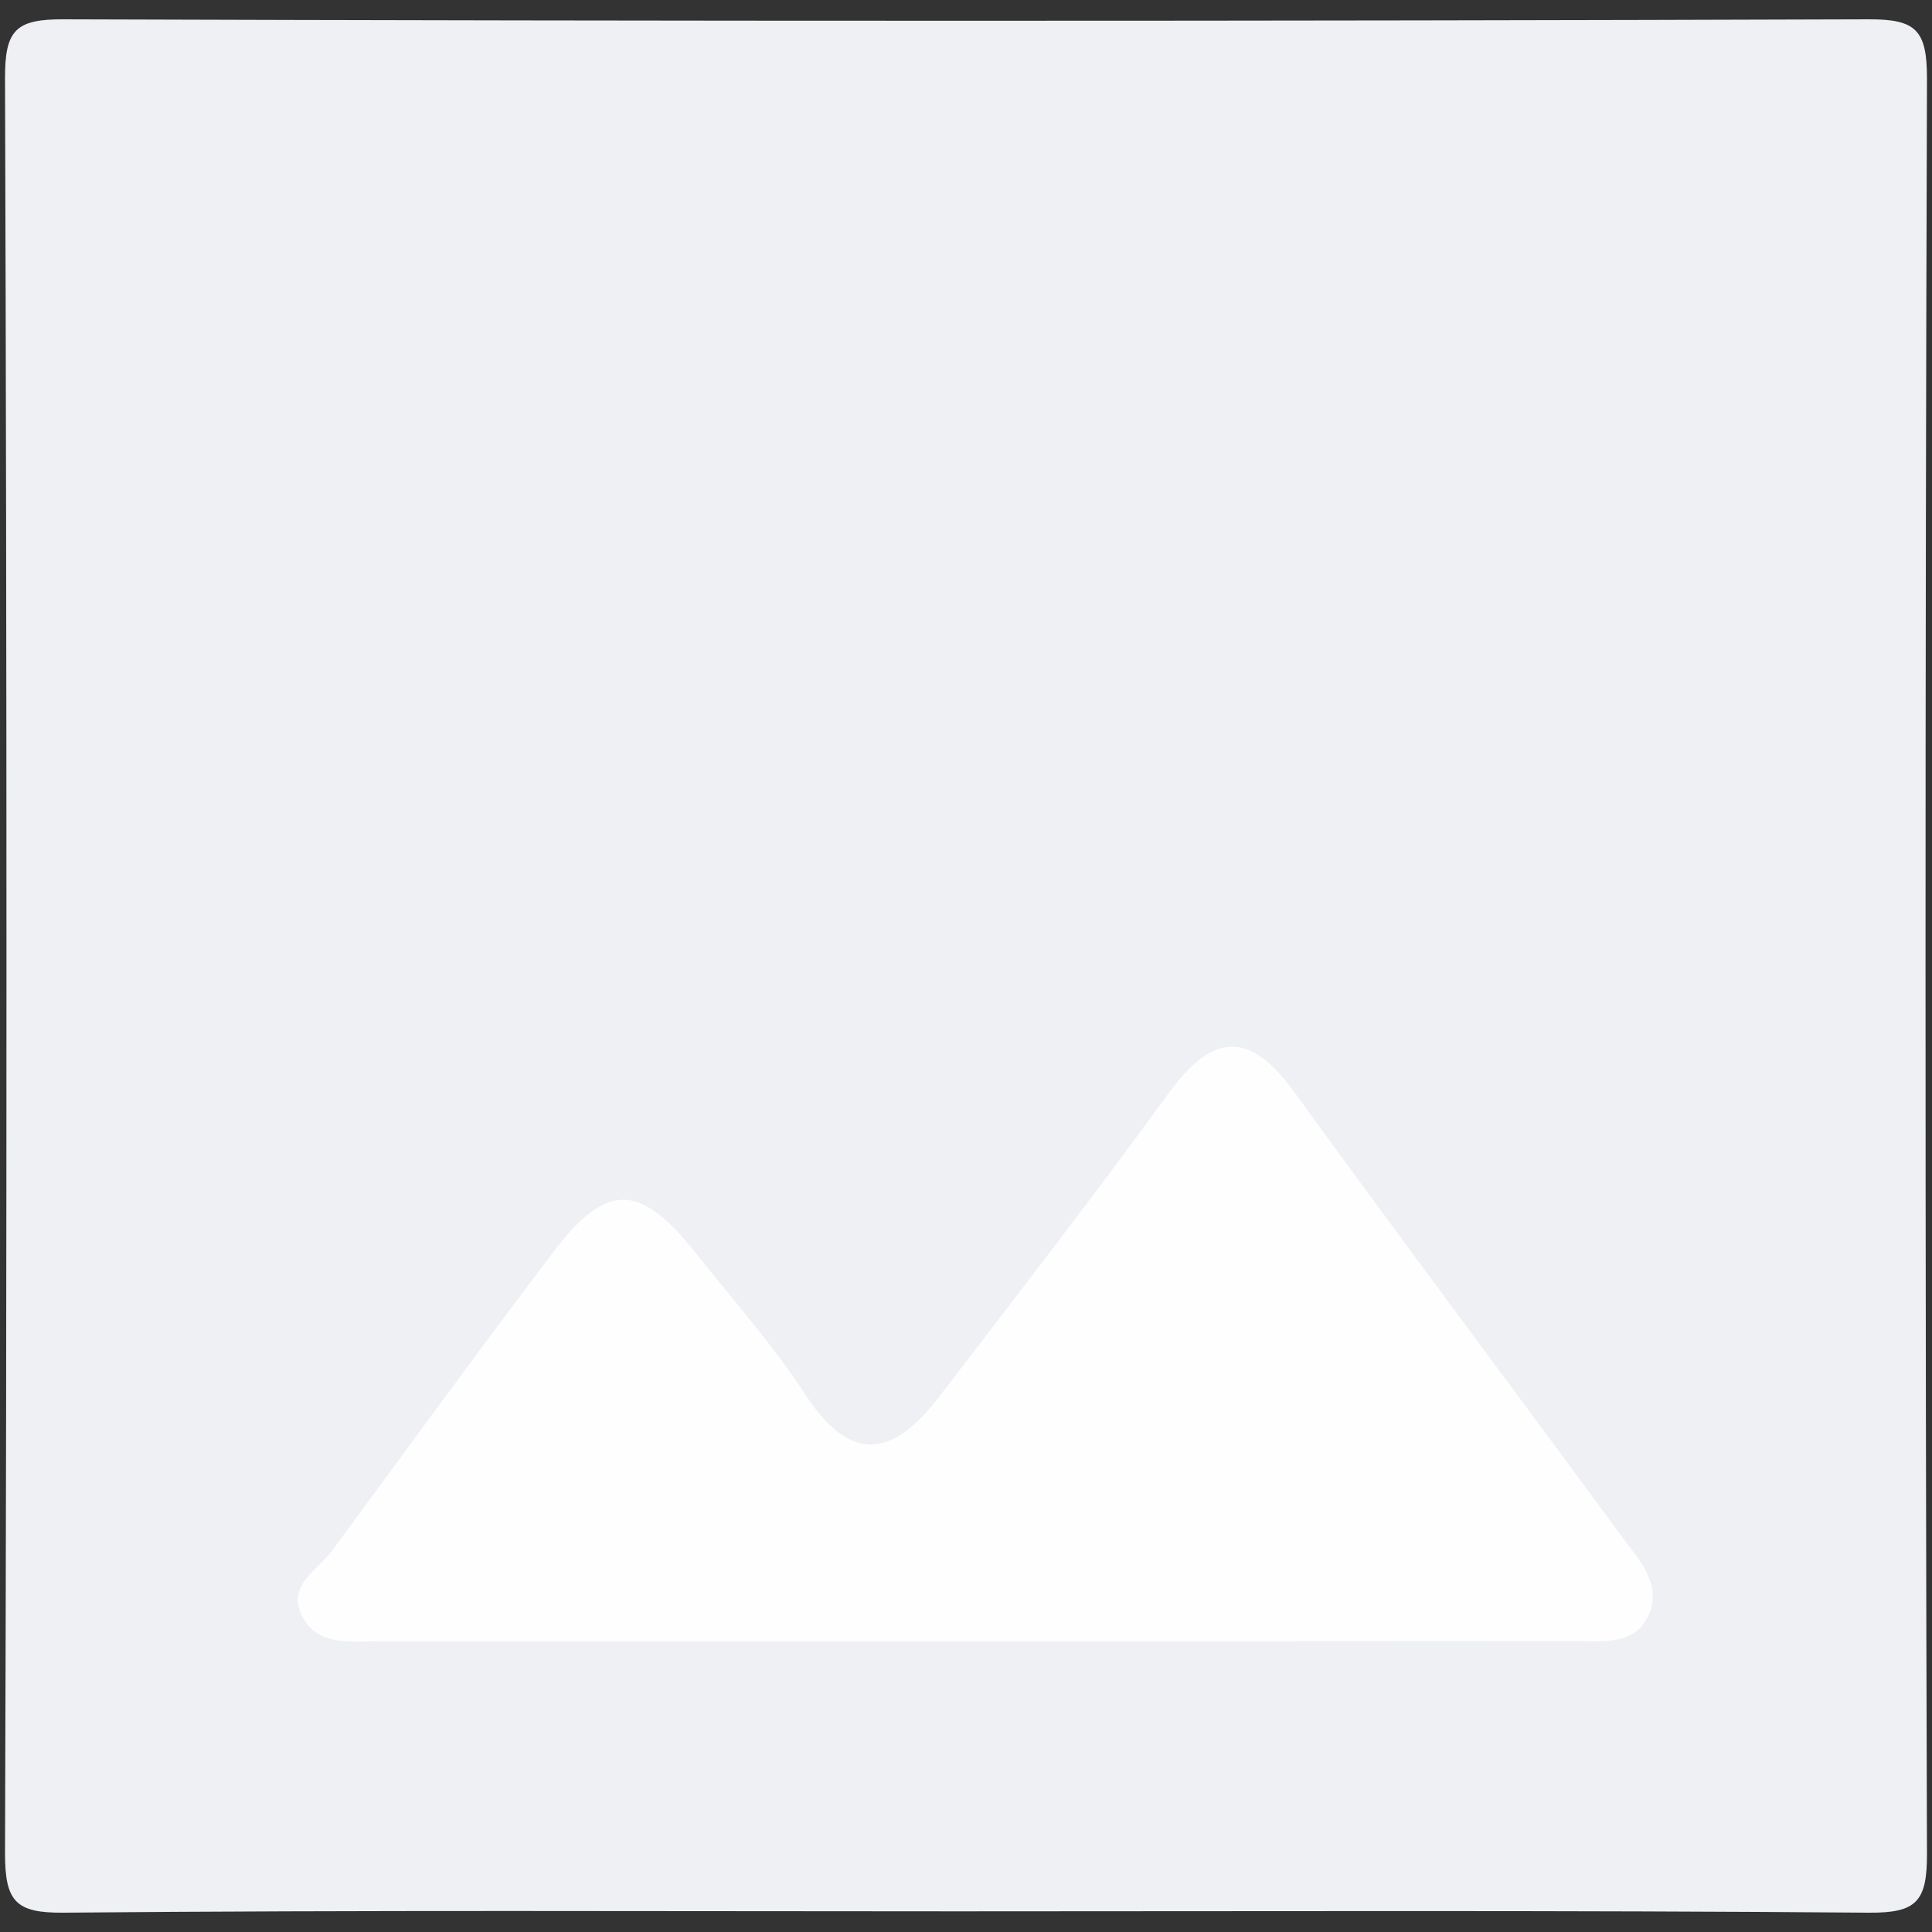 <?xml version="1.0" encoding="utf-8"?>
<!-- Generator: Adobe Illustrator 26.0.1, SVG Export Plug-In . SVG Version: 6.00 Build 0)  -->
<svg version="1.1" id="Layer_1" xmlns="http://www.w3.org/2000/svg" xmlns:xlink="http://www.w3.org/1999/xlink" x="0px" y="0px"
	 viewBox="0 0 100 100" style="enable-background:new 0 0 100 100;" xml:space="preserve">
<rect x="0" y="0" width="100" height="100" fill="#333333" stroke="none"/>
<style type="text/css">
	.st0{fill:#EEF0F3;}
	.st1{fill:#FEFEFE;}
</style>
<g>
	<g>
		<path class="st0" d="M49.51,98.93c-15.41,0-30.82-0.07-46.23,0.07c-2.46,0.02-3.02-0.57-3.02-3.06c0.1-30.62,0.1-61.25,0-91.88
			C0.25,1.56,0.81,0.99,3.27,1c31.15,0.1,62.3,0.1,93.45,0c2.46-0.01,3.02,0.56,3.02,3.06c-0.1,30.63-0.1,61.25,0,91.88
			c0.01,2.5-0.55,3.08-3.02,3.06C80.99,98.87,65.25,98.93,49.51,98.93z"/>
		<path class="st1" d="M50.5,84.95c-10.32,0-20.64,0-30.96,0c-1.46,0-3.16,0.26-3.93-1.36c-0.74-1.55,0.83-2.32,1.58-3.33
			C21,75.09,24.77,69.9,28.65,64.79c2.75-3.62,4.49-3.56,7.33,0.03c1.94,2.45,4.03,4.79,5.73,7.4c2.39,3.65,4.58,3.1,6.89,0.09
			c4-5.22,8.03-10.42,11.9-15.74c2.26-3.1,4.16-3.26,6.47-0.07c5.61,7.73,11.34,15.36,16.99,23.05c0.87,1.18,2.07,2.44,1.39,4.01
			c-0.71,1.65-2.45,1.38-3.91,1.38C71.14,84.95,60.82,84.95,50.5,84.95z"/>
	</g>
</g>
</svg>
